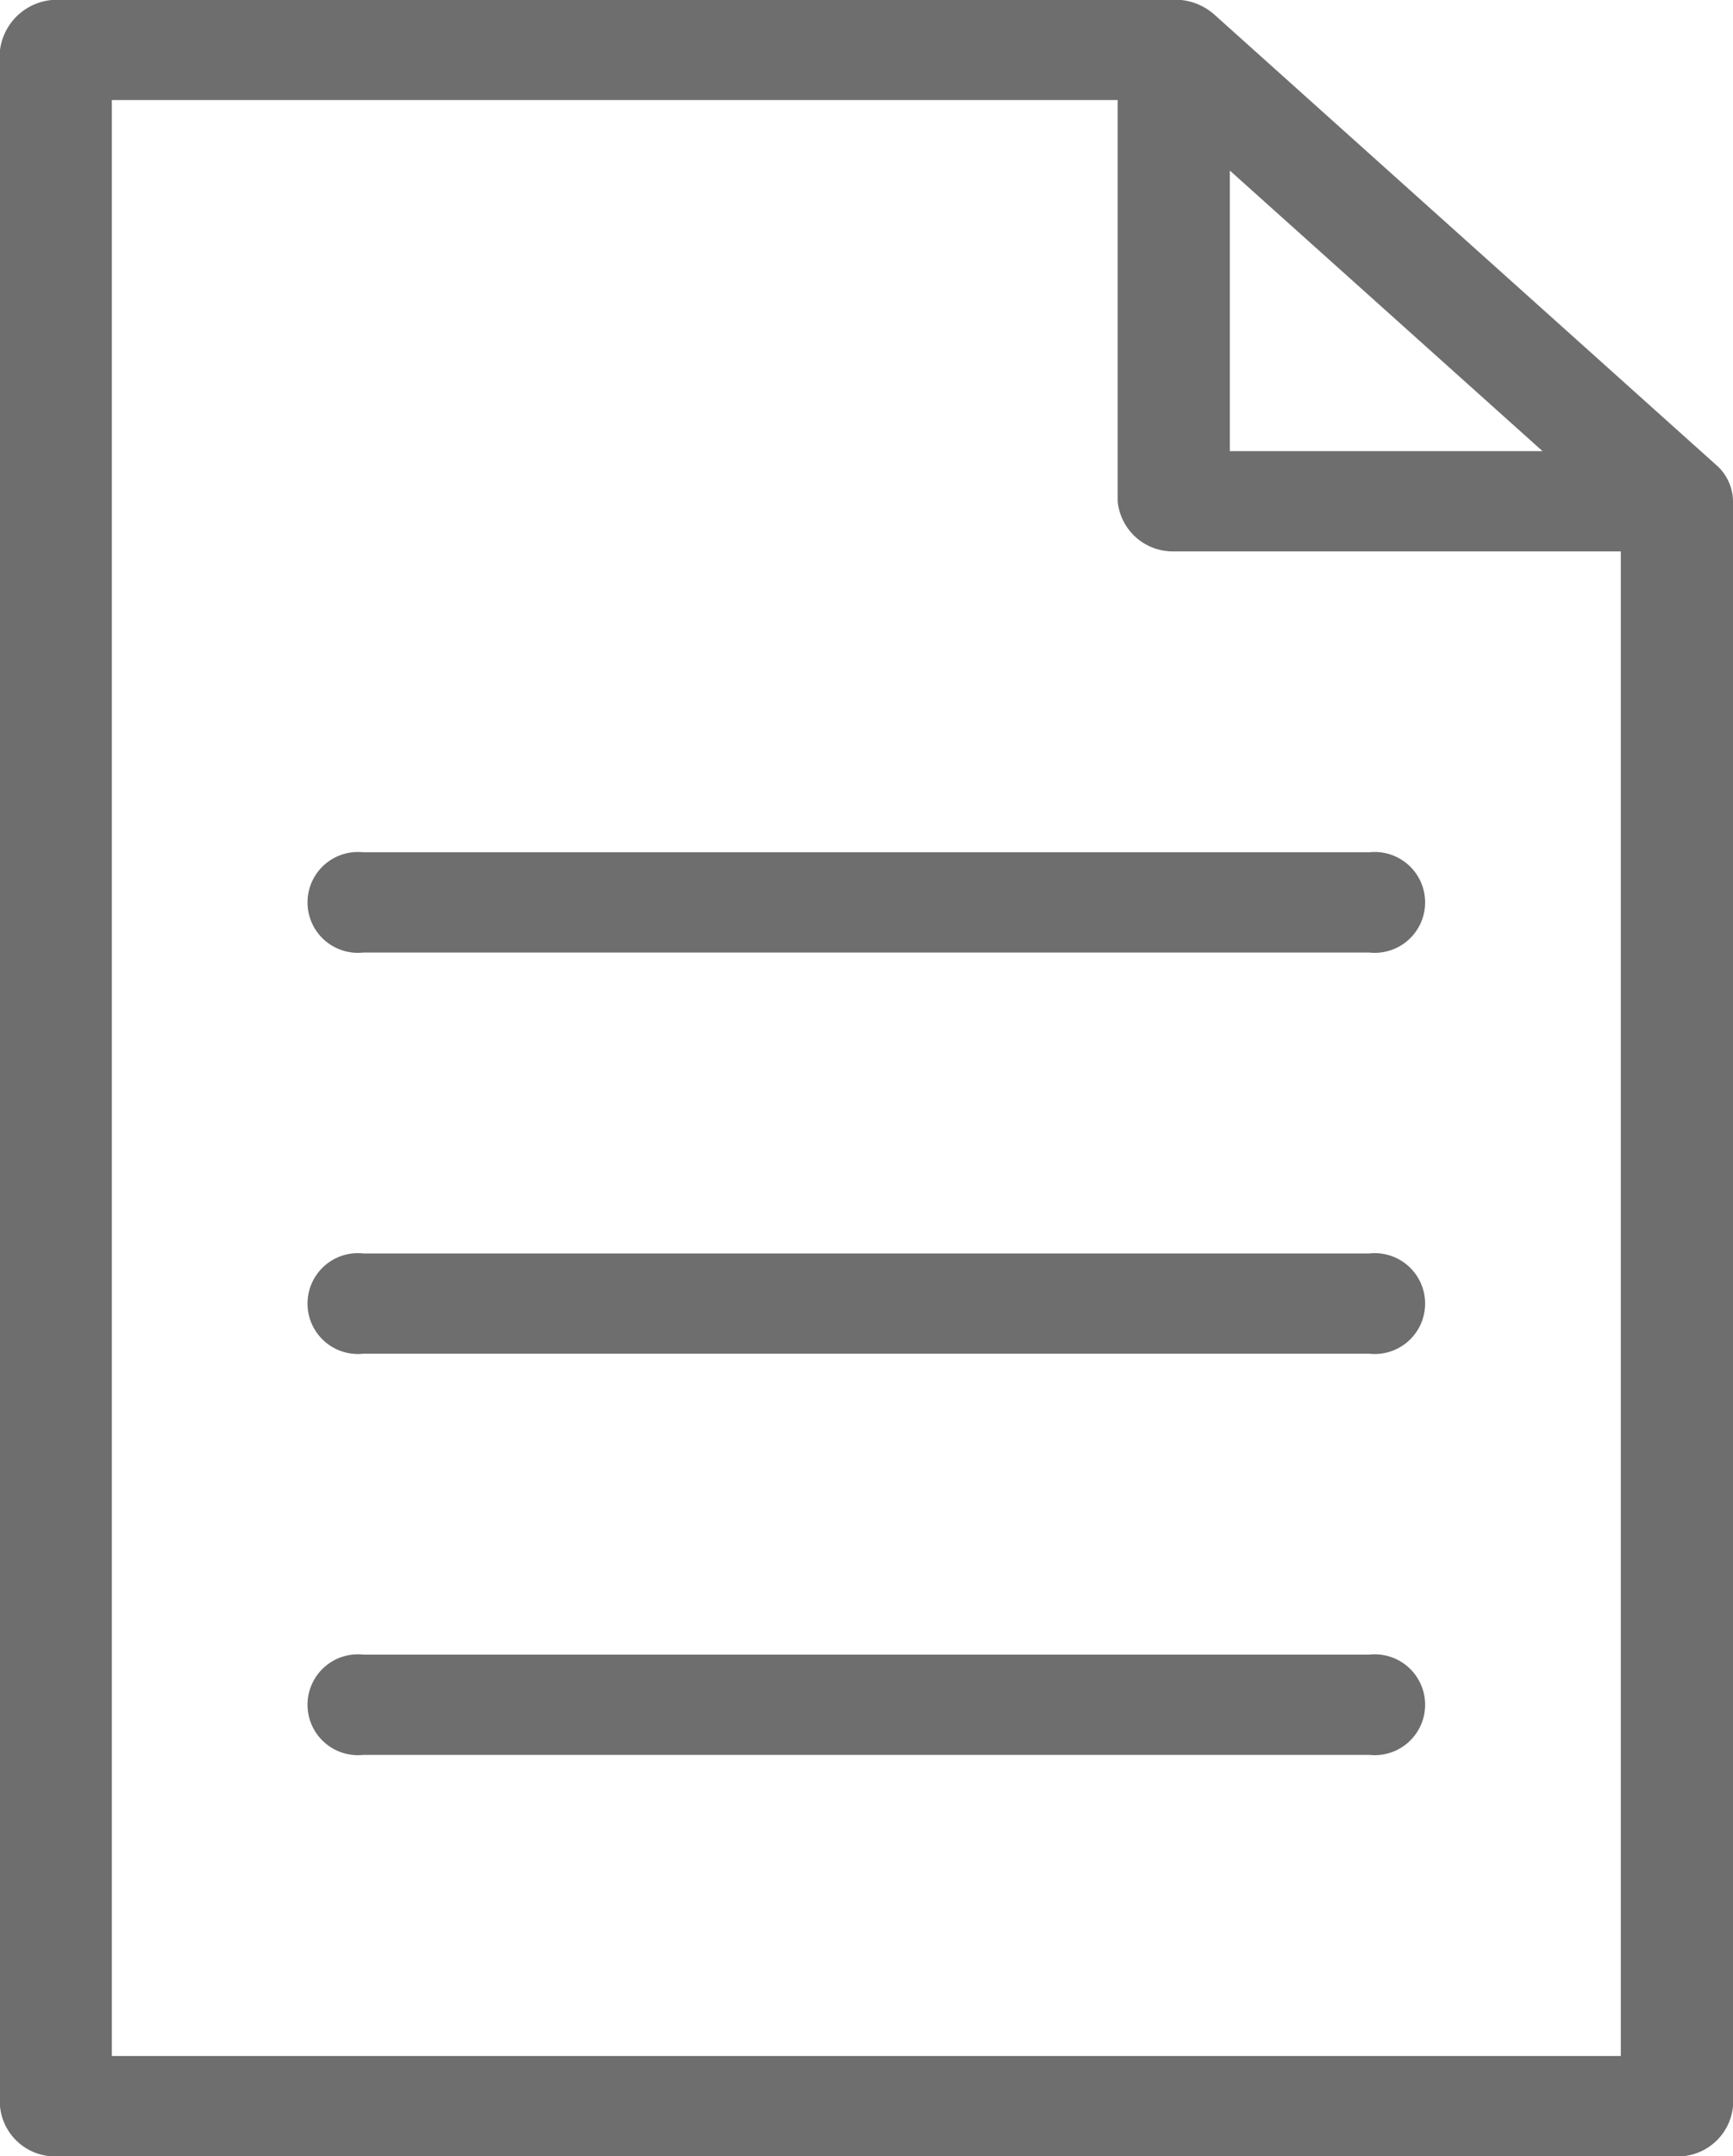 <svg xmlns="http://www.w3.org/2000/svg" width="14.473" height="18.001" viewBox="0 0 14.473 18.001">
  <path id="document" d="M176.868,39.2a.481.481,0,0,0-.467.419V56.785a.462.462,0,0,0,.467.419h13.539a.462.462,0,0,0,.467-.419v-13.4a.406.406,0,0,0-.139-.3l-4.2-3.768a.5.5,0,0,0-.328-.118Zm.467.837h8.4v3.349a.462.462,0,0,0,.467.419h3.735V56.366H177.335Zm9.337.589,2.611,2.342h-2.611Zm-7.236,5.691a.421.421,0,1,0,0,.837h8.4a.421.421,0,1,0,0-.837Zm0,3.349a.421.421,0,1,0,0,.837h8.4a.421.421,0,1,0,0-.837Zm0,3.349a.421.421,0,1,0,0,.837h8.4a.421.421,0,1,0,0-.837Z" transform="translate(-176.401 -39.202)" fill="#6e6e6e"/>
</svg>
